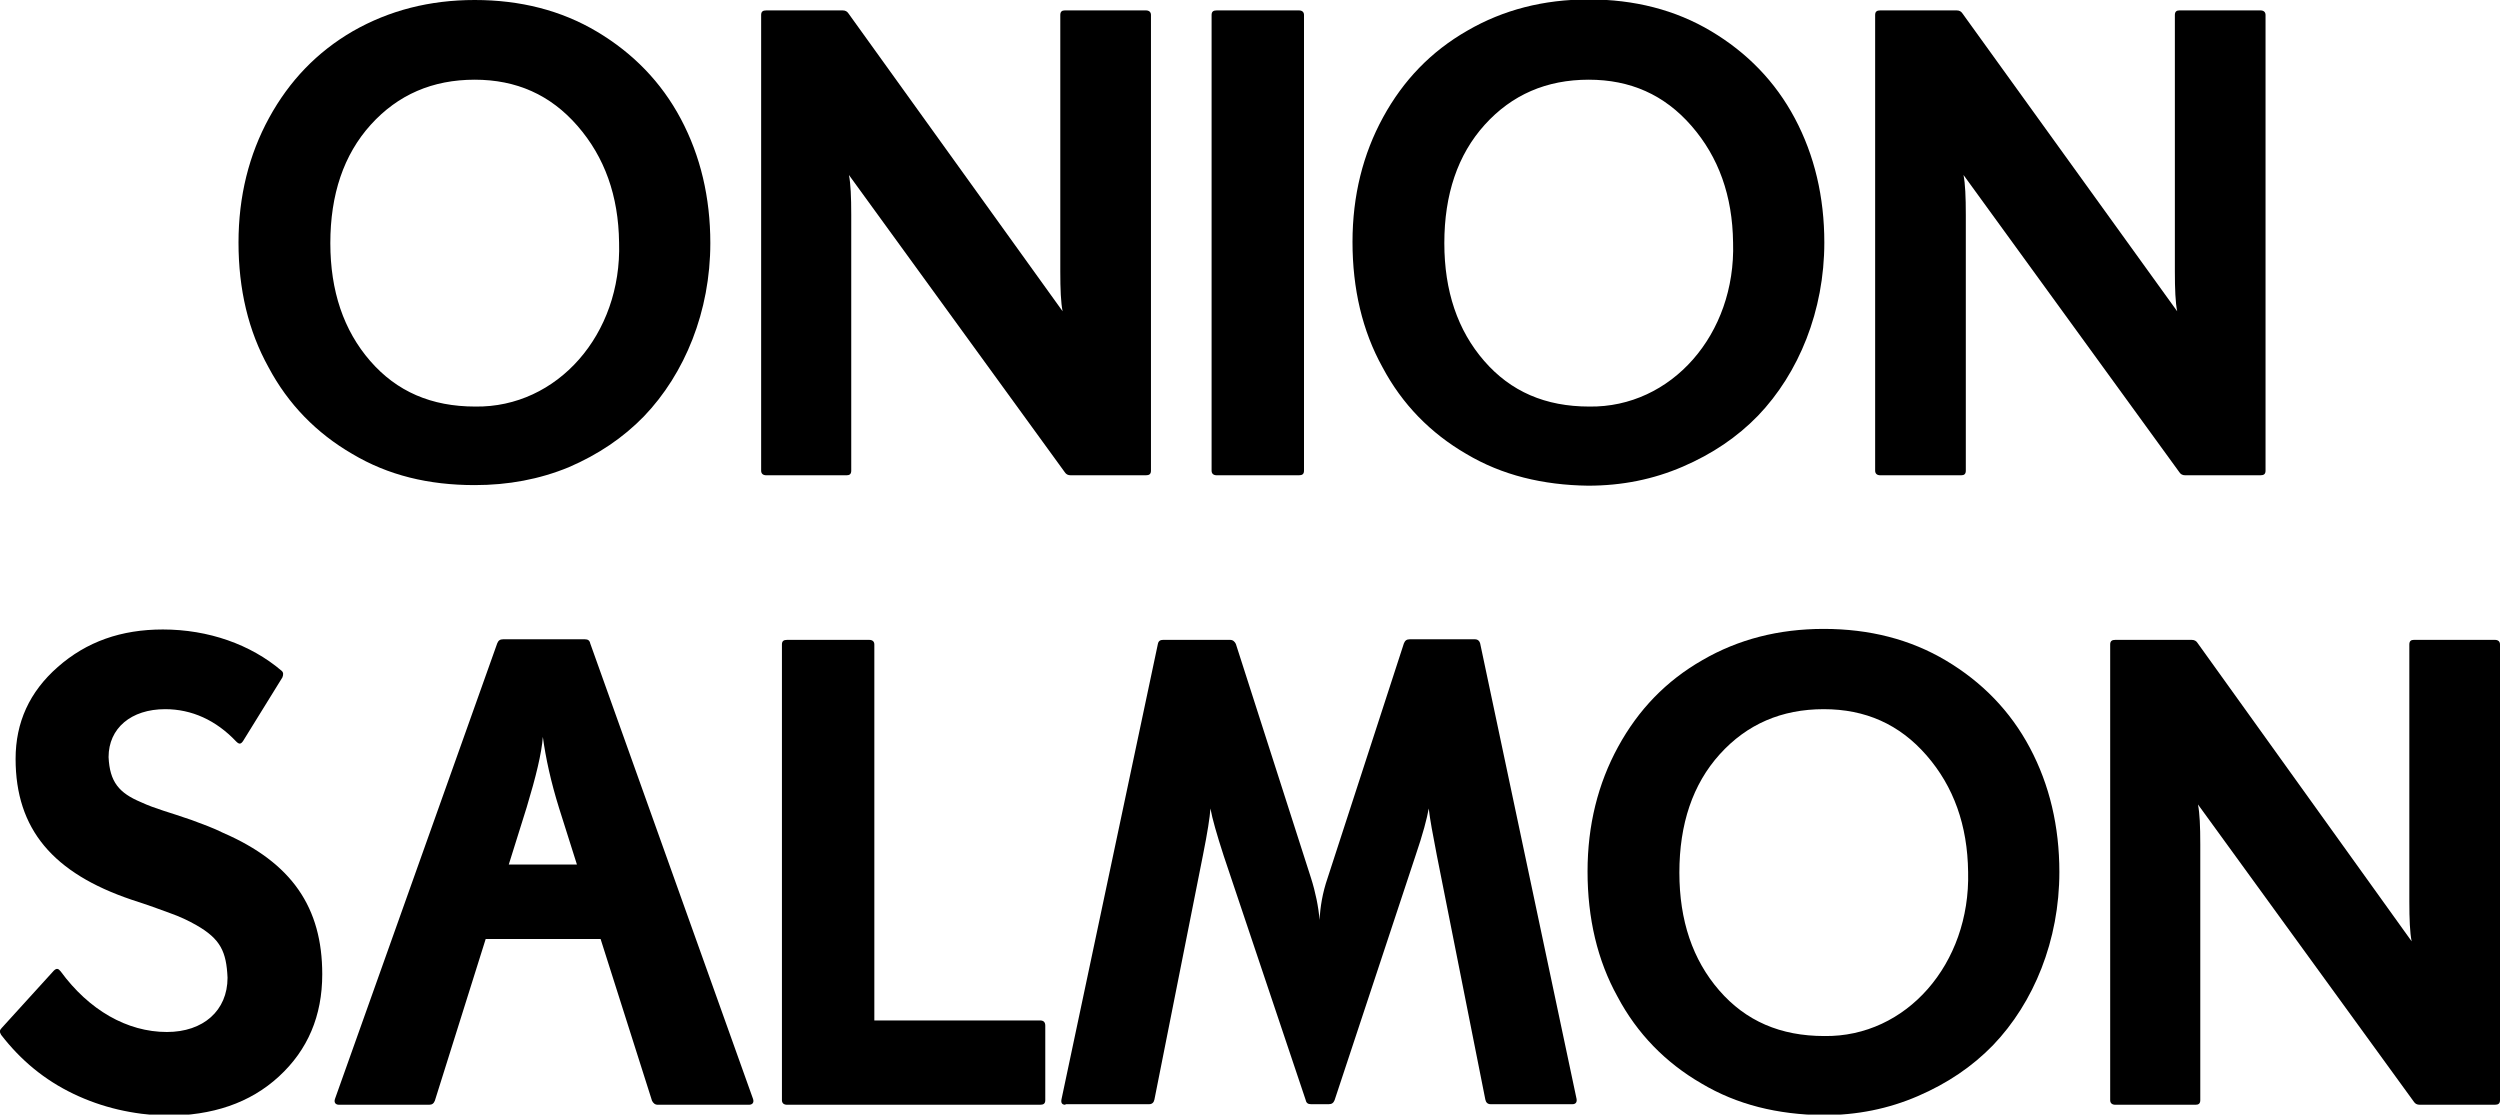<?xml version="1.0" encoding="utf-8"?>
<!-- Generator: Adobe Illustrator 22.0.1, SVG Export Plug-In . SVG Version: 6.00 Build 0)  -->
<svg version="1.1" id="Layer_1" xmlns="http://www.w3.org/2000/svg" xmlns:xlink="http://www.w3.org/1999/xlink" x="0px" y="0px"
	 viewBox="0 0 432.9 193" style="enable-background:new 0 0 432.9 193;" xml:space="preserve">
<g>
	<path d="M61,78.6c-6.2-3.6-11.1-8.6-14.5-15C43,57.3,41.3,50.1,41.3,42c0-8,1.8-15.2,5.3-21.6C50.1,14,54.9,9,61.1,5.4
		C67.4,1.8,74.4,0,82.2,0c7.9,0,15,1.8,21.2,5.5c6.2,3.7,11.1,8.7,14.5,15.1c3.4,6.4,5.1,13.6,5.1,21.5c0,11.8-4.4,22.6-11.5,30
		c-3.6,3.7-7.9,6.6-13,8.8C93.4,83,88,84,82.2,84C74.2,84,67.2,82.3,61,78.6z M107.2,42c-0.1-8.1-2.5-14.8-7.2-20.2
		c-4.7-5.4-10.6-8-17.8-8c-7.3,0-13.3,2.6-18,7.8s-7,12.1-7,20.5c0,8.3,2.3,15.1,6.9,20.4c4.6,5.3,10.6,7.9,18.2,7.9
		C96.5,70.6,107.7,57.9,107.2,42z"/>
	<path d="M132.7,82.3c-0.6,0-0.9-0.3-0.9-0.8V2.6c0-0.6,0.3-0.8,0.9-0.8h13.2c0.5,0,0.8,0.2,1,0.5L184,53.9
		c-0.3-1.5-0.4-3.8-0.4-6.9V2.6c0-0.6,0.3-0.8,0.8-0.8h14c0.6,0,0.9,0.3,0.9,0.8v78.9c0,0.6-0.3,0.8-0.9,0.8h-13
		c-0.5,0-0.8-0.2-1-0.5l-37.4-51.5c0.3,1.5,0.4,3.8,0.4,6.9v44.3c0,0.6-0.3,0.8-0.8,0.8H132.7z"/>
	<path d="M210.7,82.3c-0.6,0-0.9-0.3-0.9-0.8V2.6c0-0.6,0.3-0.8,0.9-0.8h14.2c0.6,0,0.9,0.3,0.9,0.8v78.9c0,0.6-0.3,0.8-0.9,0.8
		H210.7z"/>
	<path d="M253.9,78.6c-6.2-3.6-11.1-8.6-14.5-15c-3.5-6.3-5.2-13.6-5.2-21.7c0-8,1.8-15.2,5.3-21.6c3.5-6.4,8.3-11.4,14.6-15
		c6.2-3.6,13.2-5.4,21-5.4c7.9,0,15,1.8,21.2,5.5c6.2,3.7,11.1,8.7,14.5,15.1c3.4,6.4,5.1,13.6,5.1,21.5c0,11.8-4.4,22.6-11.5,30
		c-3.6,3.7-7.9,6.6-13,8.8c-5.1,2.2-10.5,3.3-16.4,3.3C267.2,84,260.1,82.3,253.9,78.6z M300.1,42c-0.1-8.1-2.5-14.8-7.2-20.2
		c-4.7-5.4-10.6-8-17.8-8c-7.3,0-13.3,2.6-18,7.8c-4.7,5.2-7,12.1-7,20.5c0,8.3,2.3,15.1,6.9,20.4c4.6,5.3,10.6,7.9,18.2,7.9
		C289.4,70.6,300.6,57.9,300.1,42z"/>
	<path d="M325.6,82.3c-0.6,0-0.9-0.3-0.9-0.8V2.6c0-0.6,0.3-0.8,0.9-0.8h13.2c0.5,0,0.8,0.2,1,0.5L377,53.9
		c-0.3-1.5-0.4-3.8-0.4-6.9V2.6c0-0.6,0.3-0.8,0.8-0.8h14c0.6,0,0.9,0.3,0.9,0.8v78.9c0,0.6-0.3,0.8-0.9,0.8h-13
		c-0.5,0-0.8-0.2-1-0.5L340,30.3c0.3,1.5,0.4,3.8,0.4,6.9v44.3c0,0.6-0.3,0.8-0.8,0.8H325.6z"/>
	<path d="M12.7,189.4c-5-2.4-9.1-5.8-12.5-10.2c-0.3-0.5-0.3-0.8,0.1-1.2l9-9.9c0.5-0.5,0.8-0.4,1.2,0.1
		c4.9,6.7,11.5,10.5,18.4,10.5c6.3,0,10.5-3.7,10.5-9.4c-0.2-4.5-1.2-6.7-5.4-9.1c-1.4-0.8-2.9-1.5-4.6-2.1
		c-1.6-0.6-3.8-1.4-6.6-2.3c-13.6-4.6-20.1-12.2-20.1-24.4c0-6.3,2.4-11.6,7.3-15.9C15,111.1,21,109,28.2,109
		c7.9,0,15.2,2.6,20.5,7.1c0.4,0.3,0.4,0.7,0.2,1.2l-6.8,11c-0.4,0.6-0.7,0.6-1.2,0.1c-3.5-3.7-7.7-5.6-12.3-5.6
		c-5.9,0-9.8,3.3-9.8,8.3c0.2,4.3,1.8,6.2,5.6,7.8c2.6,1.2,4.8,1.7,8.8,3.1c1.9,0.7,3.8,1.4,5.4,2.2c12,5.2,17.2,13,17.2,24.5
		c0,7.2-2.5,13.1-7.5,17.7c-5,4.6-11.5,6.8-19.6,6.8C23,193,17.7,191.8,12.7,189.4z"/>
	<path d="M130.4,190.3c0.2,0.6-0.1,1-0.7,1h-15.8c-0.5,0-0.8-0.3-1-0.7l-8.9-28H84.1l-8.8,28c-0.2,0.5-0.5,0.7-1,0.7H58.7
		c-0.6,0-0.9-0.4-0.7-1l28.1-78.9c0.2-0.5,0.5-0.7,1-0.7h14.2c0.5,0,0.8,0.2,0.9,0.7L130.4,190.3z M88.1,149.7h11.8l-3.1-9.8
		c-1.4-4.5-2.3-8.6-2.8-12.3c-0.2,2.8-1.2,6.9-2.8,12.2L88.1,149.7z"/>
	<path d="M180.1,176.7c0.6,0,0.9,0.3,0.9,0.9v12.9c0,0.6-0.3,0.8-0.9,0.8h-43.8c-0.6,0-0.9-0.3-0.9-0.8v-78.9c0-0.6,0.3-0.8,0.9-0.8
		h14.2c0.6,0,0.9,0.3,0.9,0.8v65.1H180.1z"/>
	<path d="M184.5,191.3c-0.6,0-0.8-0.3-0.7-0.9l16.7-78.9c0.1-0.5,0.4-0.7,0.9-0.7H213c0.5,0,0.8,0.3,1,0.7l13,40.5
		c0.8,2.5,1.3,5,1.5,7.3c0.1-2.2,0.5-4.7,1.4-7.3l13.2-40.6c0.2-0.5,0.5-0.7,1-0.7h11.3c0.5,0,0.8,0.3,0.9,0.7l16.7,78.9
		c0.1,0.6-0.2,0.9-0.7,0.9h-14.2c-0.5,0-0.8-0.3-0.9-0.8l-8.4-42.3c-0.7-3.6-1.2-6.3-1.4-8.1c-0.3,1.7-1,4.4-2.3,8.2l-14,42.3
		c-0.2,0.5-0.5,0.7-1,0.7h-3.1c-0.5,0-0.8-0.2-0.9-0.7l-14.2-42.3c-1.2-3.7-2-6.5-2.3-8.2c-0.1,1.5-0.5,4.1-1.3,8.1l-8.4,42.3
		c-0.1,0.5-0.4,0.8-0.9,0.8H184.5z"/>
	<path d="M294.6,187.6c-6.2-3.6-11.1-8.6-14.5-15c-3.5-6.3-5.2-13.6-5.2-21.7c0-8,1.8-15.2,5.3-21.6c3.5-6.4,8.3-11.4,14.6-15
		c6.2-3.6,13.2-5.4,21-5.4c7.9,0,15,1.8,21.2,5.5c6.2,3.7,11.1,8.7,14.5,15.1c3.4,6.4,5.1,13.6,5.1,21.5c0,11.8-4.4,22.6-11.5,30
		c-3.6,3.7-7.9,6.6-13,8.8c-5.1,2.2-10.5,3.3-16.4,3.3C307.8,193,300.8,191.3,294.6,187.6z M340.8,151c-0.1-8.1-2.5-14.8-7.2-20.2
		c-4.7-5.4-10.6-8-17.8-8c-7.3,0-13.3,2.6-18,7.8s-7,12.1-7,20.5c0,8.3,2.3,15.1,6.9,20.4c4.6,5.3,10.6,7.9,18.2,7.9
		C330.1,179.6,341.2,166.9,340.8,151z"/>
	<path d="M366.3,191.3c-0.6,0-0.9-0.3-0.9-0.8v-78.9c0-0.6,0.3-0.8,0.9-0.8h13.2c0.5,0,0.8,0.2,1,0.5l37.1,51.7
		c-0.3-1.5-0.4-3.8-0.4-6.9v-44.5c0-0.6,0.3-0.8,0.8-0.8h14c0.6,0,0.9,0.3,0.9,0.8v78.9c0,0.6-0.3,0.8-0.9,0.8h-13
		c-0.5,0-0.8-0.2-1-0.5l-37.4-51.5c0.3,1.5,0.4,3.8,0.4,6.9v44.3c0,0.6-0.3,0.8-0.8,0.8H366.3z"/>
</g>
</svg>
